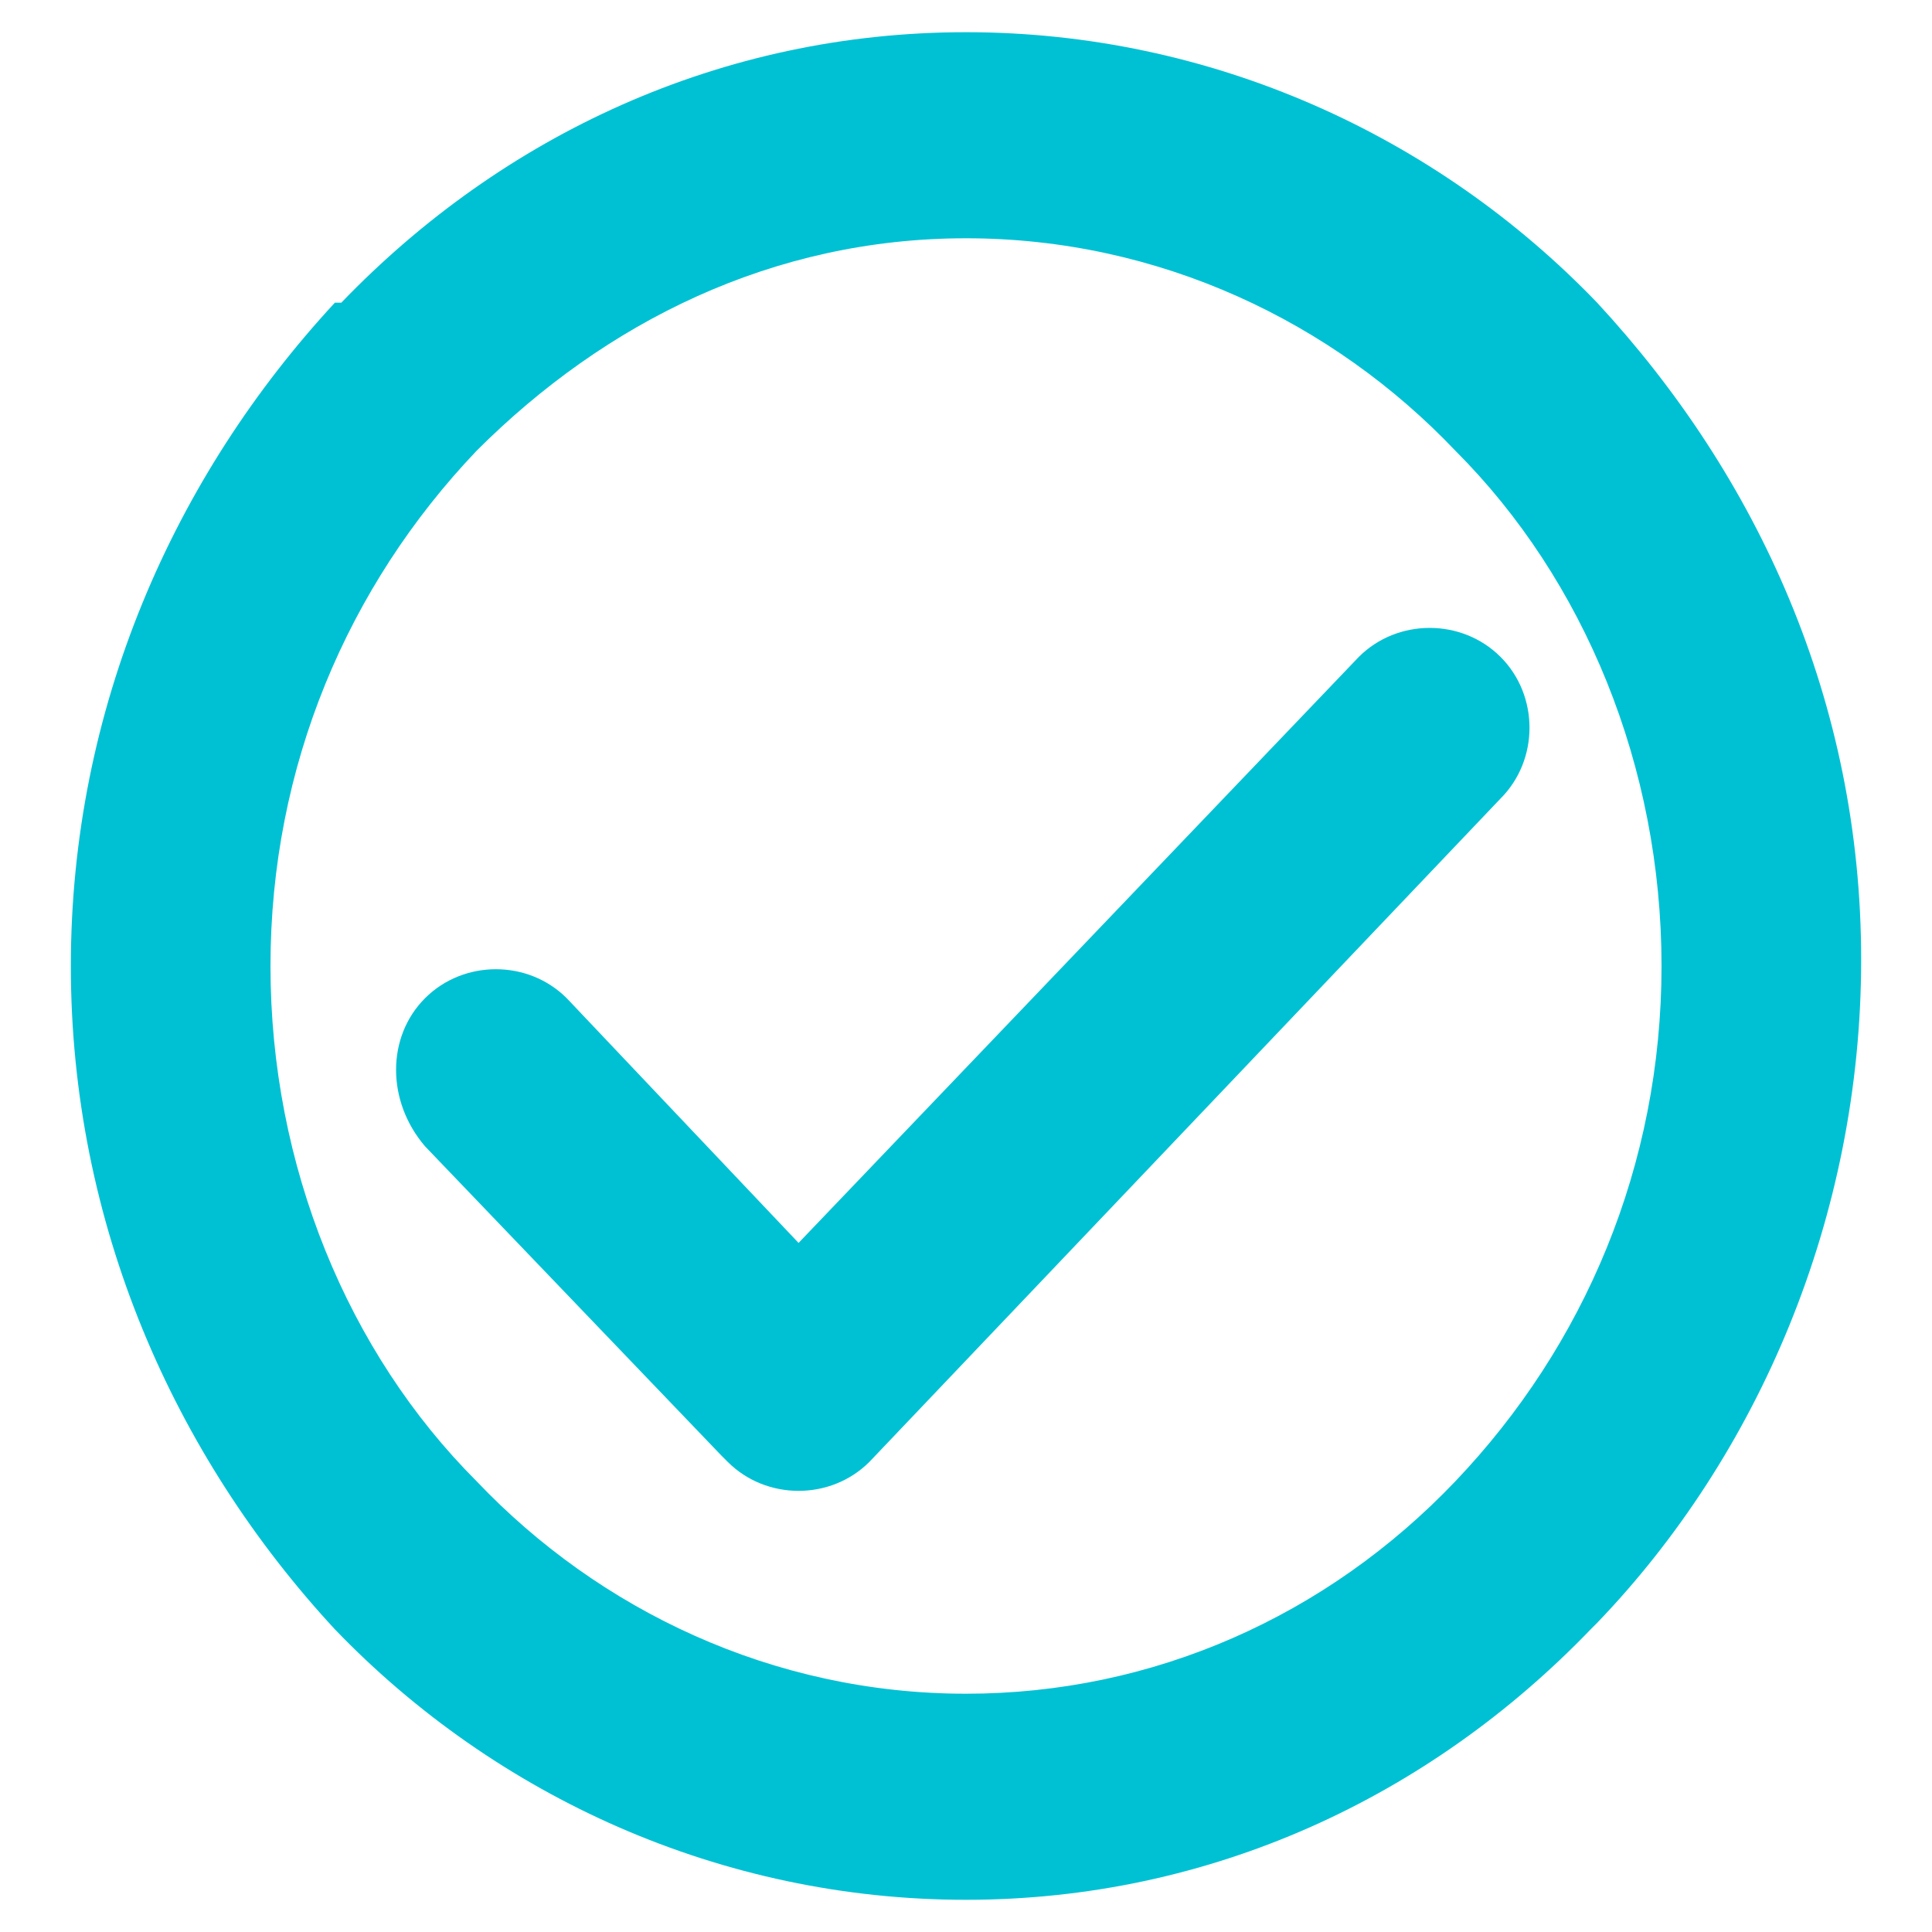 <?xml version="1.0" encoding="utf-8"?>
<!-- Generator: Adobe Illustrator 25.3.1, SVG Export Plug-In . SVG Version: 6.00 Build 0)  -->
<svg version="1.1" id="Ebene_1" xmlns="http://www.w3.org/2000/svg" xmlns:xlink="http://www.w3.org/1999/xlink" x="0px" y="0px"
	 viewBox="0 0 30 30" style="enable-background:new 0 0 30 30;" xml:space="preserve">
<style type="text/css">
	.st0{clip-path:url(#SVGID_2_);fill:#00C1D4;}
</style>
<g>
	<defs>
		<rect id="SVGID_1_" x="1.1" y="0.5" width="27.8" height="29"/>
	</defs>
	<clipPath id="SVGID_2_">
		<use xlink:href="#SVGID_1_"  style="overflow:visible;"/>
	</clipPath>
	<path class="st0" d="M22.6,23L22.6,23c-2,2.1-4.7,3.3-7.6,3.3c-3,0-5.7-1.3-7.6-3.3c-2-2-3.2-4.9-3.2-8c0-3.1,1.2-5.9,3.2-8L7.4,7
		C9.4,5,12,3.7,15,3.7c3,0,5.7,1.3,7.6,3.3v0c2,2,3.2,4.9,3.2,8C25.8,18.1,24.6,20.9,22.6,23 M24.8,4.7L24.8,4.7L24.8,4.7
		c-2.5-2.6-6-4.2-9.8-4.2c-3.8,0-7.2,1.6-9.7,4.2L5.2,4.7C2.7,7.4,1.1,11,1.1,15s1.6,7.6,4.1,10.3l0,0l0,0c2.5,2.6,6,4.2,9.8,4.2
		c3.8,0,7.2-1.6,9.7-4.2l0.1-0.1c2.5-2.6,4.1-6.3,4.1-10.3S27.3,7.4,24.8,4.7 M23.3,10.2c-0.6-0.6-1.6-0.6-2.2,0l-8.7,9.1l-3.6-3.8
		c-0.6-0.6-1.6-0.6-2.2,0c-0.6,0.6-0.6,1.6,0,2.3l4.6,4.8l0.1,0.1c0.6,0.6,1.6,0.6,2.2,0l9.8-10.3C23.9,11.8,23.9,10.8,23.3,10.2"/>
</g>
</svg>
